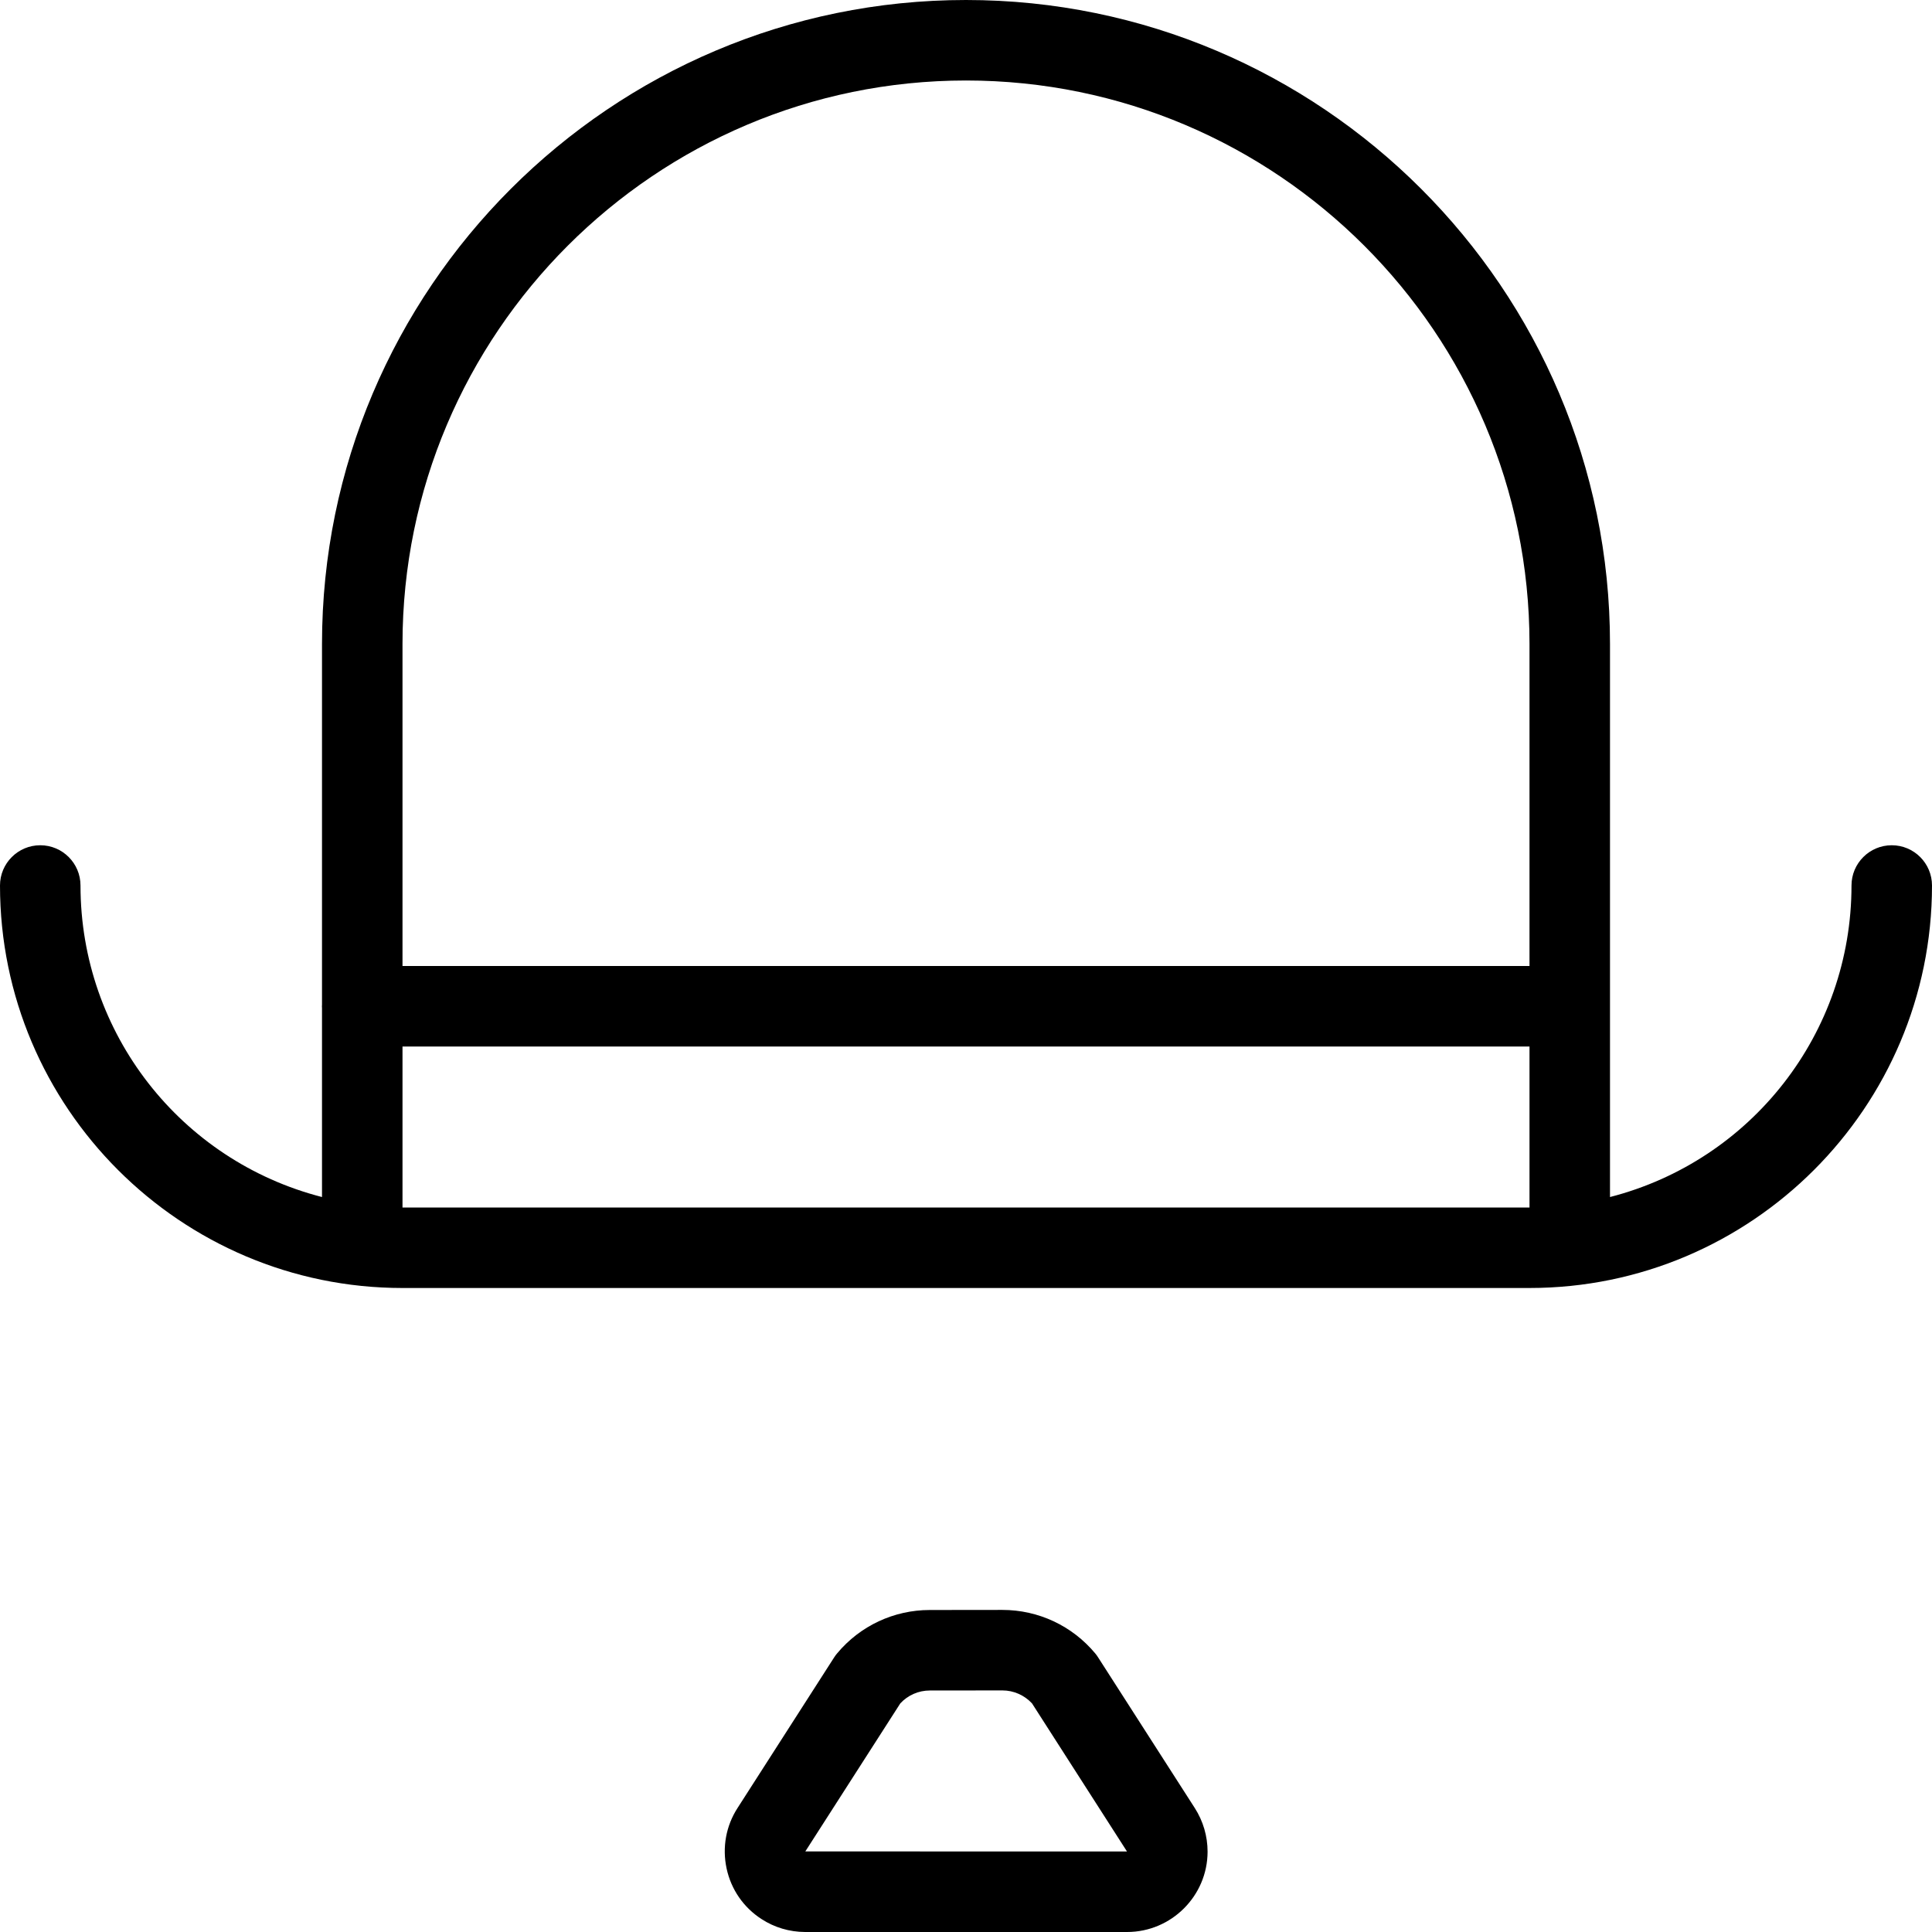 <?xml version="1.0" encoding="utf-8"?>
<!-- Generator: Adobe Illustrator 22.1.0, SVG Export Plug-In . SVG Version: 6.00 Build 0)  -->
<svg version="1.1" id="Light" xmlns="http://www.w3.org/2000/svg" xmlns:xlink="http://www.w3.org/1999/xlink" x="0px" y="0px"
	 viewBox="0 0 24 24" style="enable-background:new 0 0 24 24;" xml:space="preserve">
<g>
	<title>hat-gentleman</title>
	<path d="M5,16c-2.757,0-5-2.243-5-5c0-0.276,0.224-0.5,0.5-0.5S1,10.724,1,11c0,1.836,1.245,3.419,3,3.87v-2.348
		c-0.001-0.007-0.001-0.014-0.001-0.021s0-0.014,0.001-0.021V8c0-4.411,3.589-8,8-8c4.411,0,8,3.589,8,8v6.87
		c1.755-0.451,3-2.033,3-3.87c0-0.276,0.224-0.5,0.5-0.5S24,10.724,24,11c0,2.757-2.243,5-5,5H5z M19,15v-2H5v2H19z M19,12V8
		c0-3.86-3.14-7-7-7S5,4.14,5,8v4H19z"/>
	<path d="M10,24c-0.193-0.001-0.379-0.056-0.539-0.16c-0.224-0.144-0.379-0.368-0.435-0.629c-0.056-0.261-0.008-0.529,0.137-0.753
		l1.199-1.869c0.012-0.019,0.024-0.035,0.037-0.05C10.685,20.196,11.105,20,11.55,20l0.902-0.001c0.447,0,0.867,0.197,1.153,0.54
		c0.013,0.015,0.025,0.032,0.037,0.051l1.2,1.87c0.104,0.162,0.159,0.35,0.159,0.543C15,23.552,14.551,24,14.001,24H10z
		 M10.004,22.999L14,23l-1.18-1.84c-0.095-0.102-0.228-0.161-0.367-0.161c0,0-0.903,0.001-0.903,0.001
		c-0.139,0-0.272,0.058-0.366,0.16L10.004,22.999z"/>
</g>
</svg>
